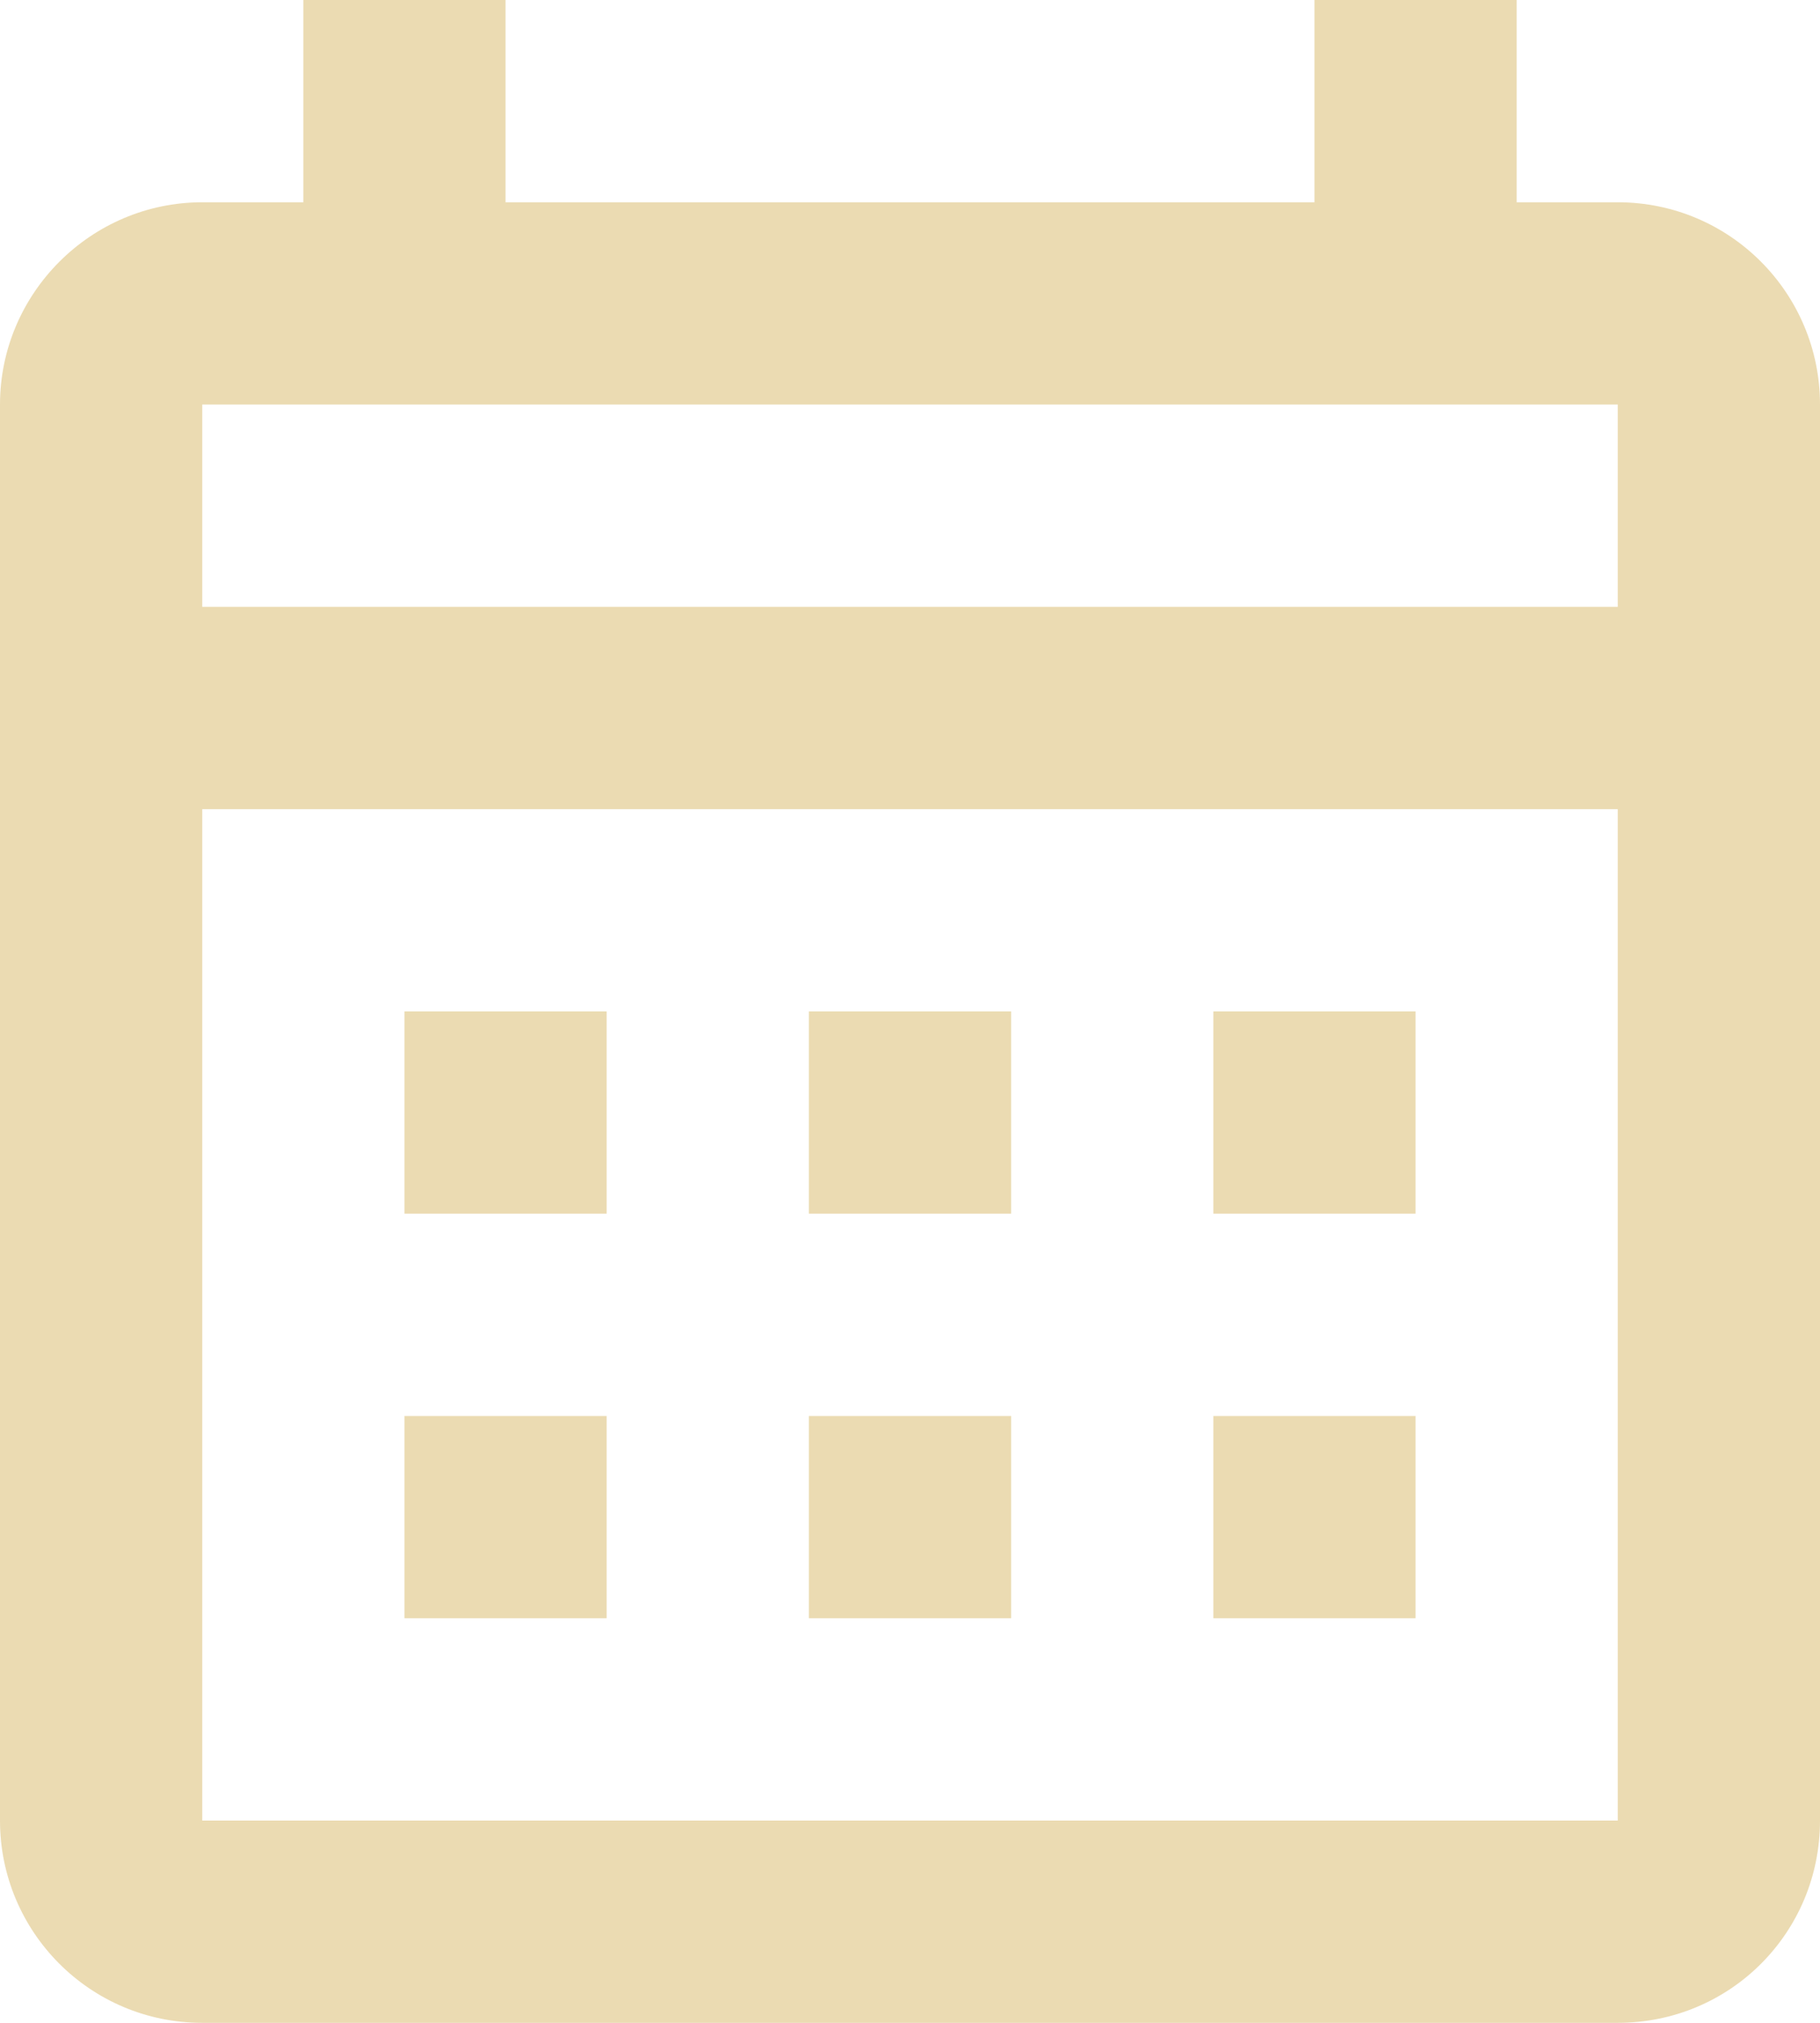 <?xml version="1.0" encoding="UTF-8" standalone="no"?>
<svg
   viewBox="0 0 18 20"
   version="1.1"
   id="svg1"
   width="18"
   height="20"
   xmlns="http://www.w3.org/2000/svg"
   xmlns:svg="http://www.w3.org/2000/svg">
  <defs
     id="defs1" />
  <path
     d="m 4,10 h 2 v 2 H 4 V 10 M 18,4 v 14 c 0,1.11 -0.89,2 -2,2 H 2 C 0.89,20 0,19.1 0,18 V 4 C 0,2.9 0.9,2 2,2 H 3 V 0 h 2 v 2 h 8 V 0 h 2 v 2 h 1 c 1.11,0 2,0.9 2,2 M 2,6 H 16 V 4 H 2 V 6 M 16,18 V 8 H 2 v 10 h 14 m -4,-6 v -2 h 2 v 2 h -2 m -4,0 v -2 h 2 v 2 H 8 m -4,2 h 2 v 2 H 4 v -2 m 8,2 v -2 h 2 v 2 h -2 m -4,0 v -2 h 2 v 2 z"
     id="path1"
     style="fill:#ebdbb2;fill-opacity:1" />
</svg>
